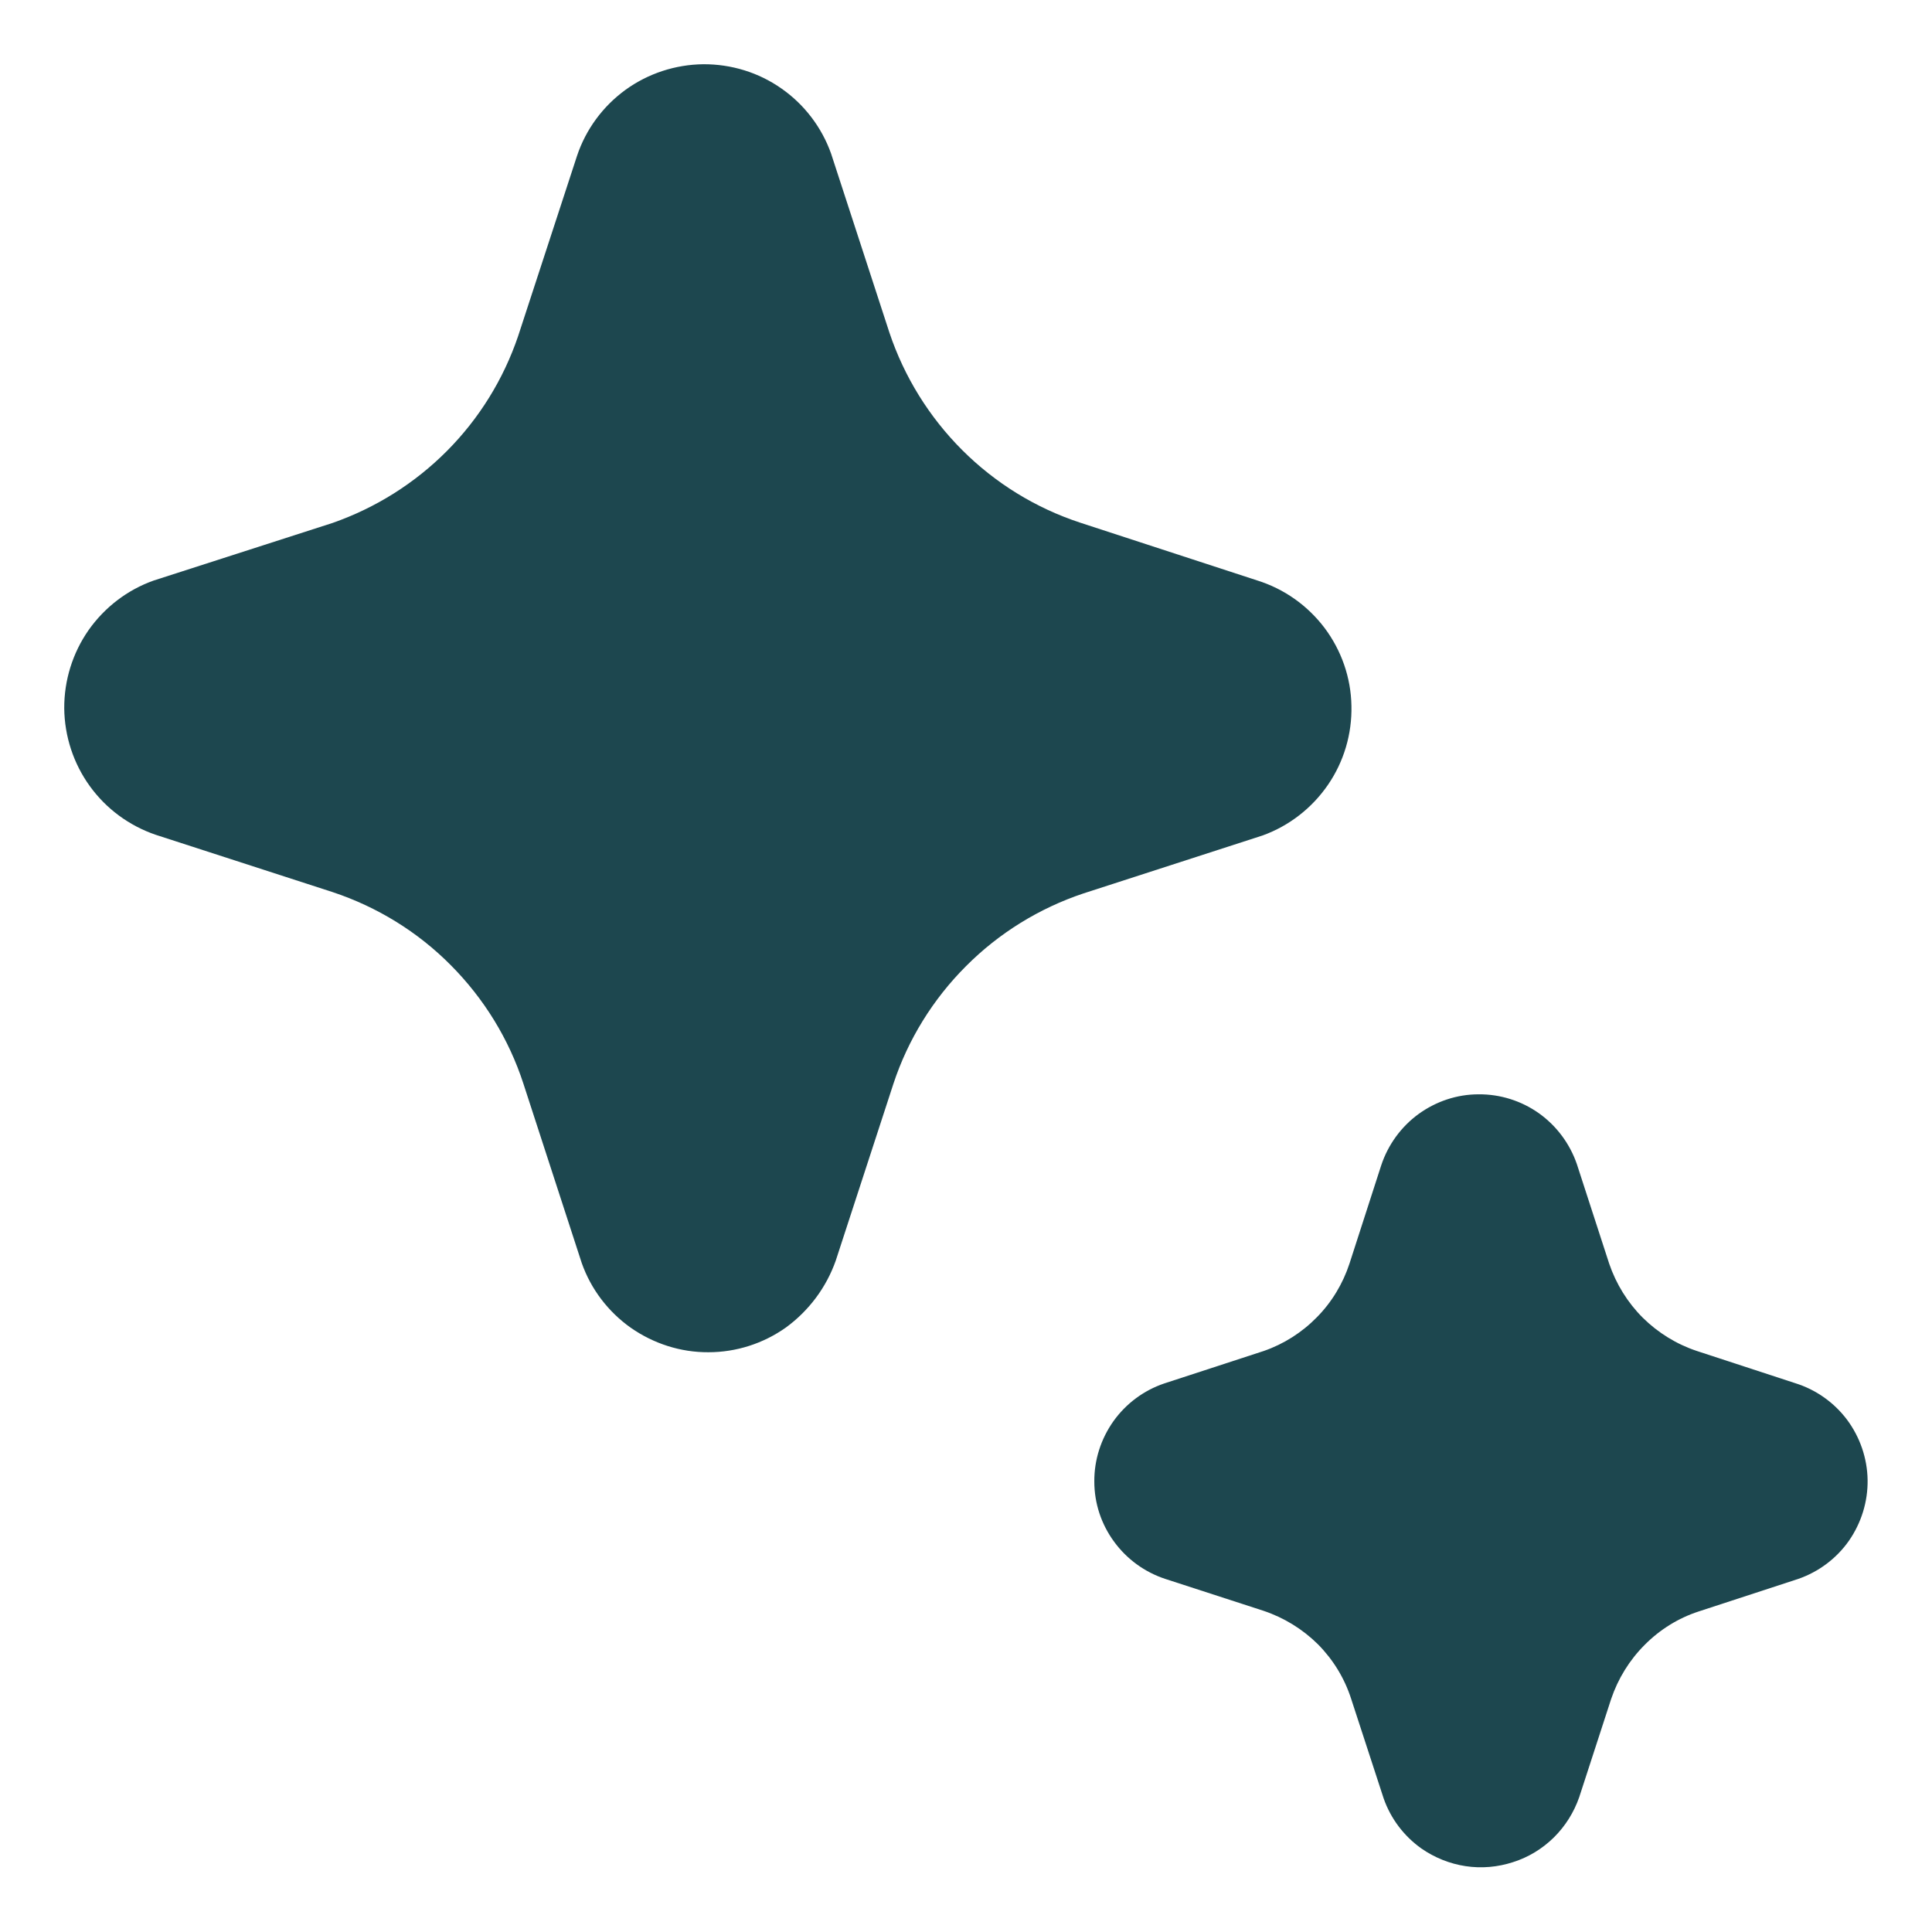 <svg width="12" height="12" viewBox="0 0 12 12" fill="none" xmlns="http://www.w3.org/2000/svg">
<path d="M3.918 8.247C4.06 8.346 4.228 8.4 4.4 8.399C4.573 8.399 4.741 8.345 4.882 8.245C5.024 8.141 5.132 7.997 5.191 7.83L5.549 6.732C5.64 6.456 5.795 6.206 6 6.001C6.205 5.795 6.455 5.641 6.73 5.549L7.843 5.189C8.008 5.129 8.149 5.019 8.248 4.875C8.347 4.731 8.398 4.559 8.394 4.384C8.391 4.209 8.332 4.04 8.227 3.9C8.121 3.76 7.975 3.657 7.808 3.605L6.708 3.246C6.432 3.155 6.182 3.001 5.976 2.795C5.771 2.59 5.616 2.34 5.524 2.065L5.162 0.954C5.104 0.791 4.996 0.649 4.854 0.55C4.712 0.45 4.542 0.398 4.368 0.399C4.195 0.401 4.026 0.456 3.885 0.558C3.745 0.66 3.639 0.803 3.584 0.968L3.218 2.088C3.127 2.356 2.976 2.6 2.776 2.801C2.576 3.002 2.334 3.154 2.066 3.248L0.954 3.606C0.791 3.664 0.65 3.772 0.55 3.914C0.451 4.056 0.398 4.226 0.399 4.4C0.401 4.573 0.456 4.742 0.558 4.883C0.66 5.024 0.803 5.129 0.967 5.185L2.066 5.541C2.343 5.633 2.595 5.788 2.8 5.995C3.006 6.202 3.161 6.454 3.251 6.731L3.613 7.844C3.67 8.007 3.778 8.148 3.918 8.247ZM8.828 11.481C8.91 11.538 9.004 11.576 9.103 11.591C9.202 11.606 9.303 11.597 9.398 11.566C9.493 11.536 9.58 11.483 9.651 11.413C9.722 11.343 9.776 11.257 9.809 11.162L10.007 10.553C10.05 10.426 10.121 10.311 10.215 10.217C10.31 10.121 10.425 10.05 10.551 10.009L11.169 9.807C11.296 9.763 11.407 9.68 11.484 9.57C11.561 9.459 11.602 9.327 11.6 9.192C11.598 9.058 11.553 8.927 11.473 8.819C11.392 8.711 11.279 8.631 11.15 8.591L10.539 8.391C10.413 8.349 10.298 8.278 10.203 8.184C10.109 8.09 10.038 7.975 9.995 7.849L9.794 7.23C9.75 7.103 9.668 6.993 9.559 6.915C9.449 6.837 9.318 6.796 9.184 6.797C9.049 6.797 8.919 6.841 8.81 6.92C8.702 6.999 8.621 7.111 8.579 7.238L8.382 7.848C8.341 7.973 8.272 8.088 8.179 8.182C8.087 8.276 7.974 8.348 7.85 8.391L7.231 8.593C7.104 8.636 6.994 8.718 6.916 8.827C6.838 8.937 6.796 9.068 6.797 9.202C6.797 9.337 6.84 9.467 6.92 9.576C6.999 9.684 7.11 9.765 7.238 9.807L7.848 10.005C7.976 10.048 8.091 10.119 8.186 10.213C8.281 10.309 8.351 10.424 8.392 10.551L8.594 11.17C8.638 11.296 8.72 11.404 8.828 11.481Z" fill="#1D474F"/>
</svg>
